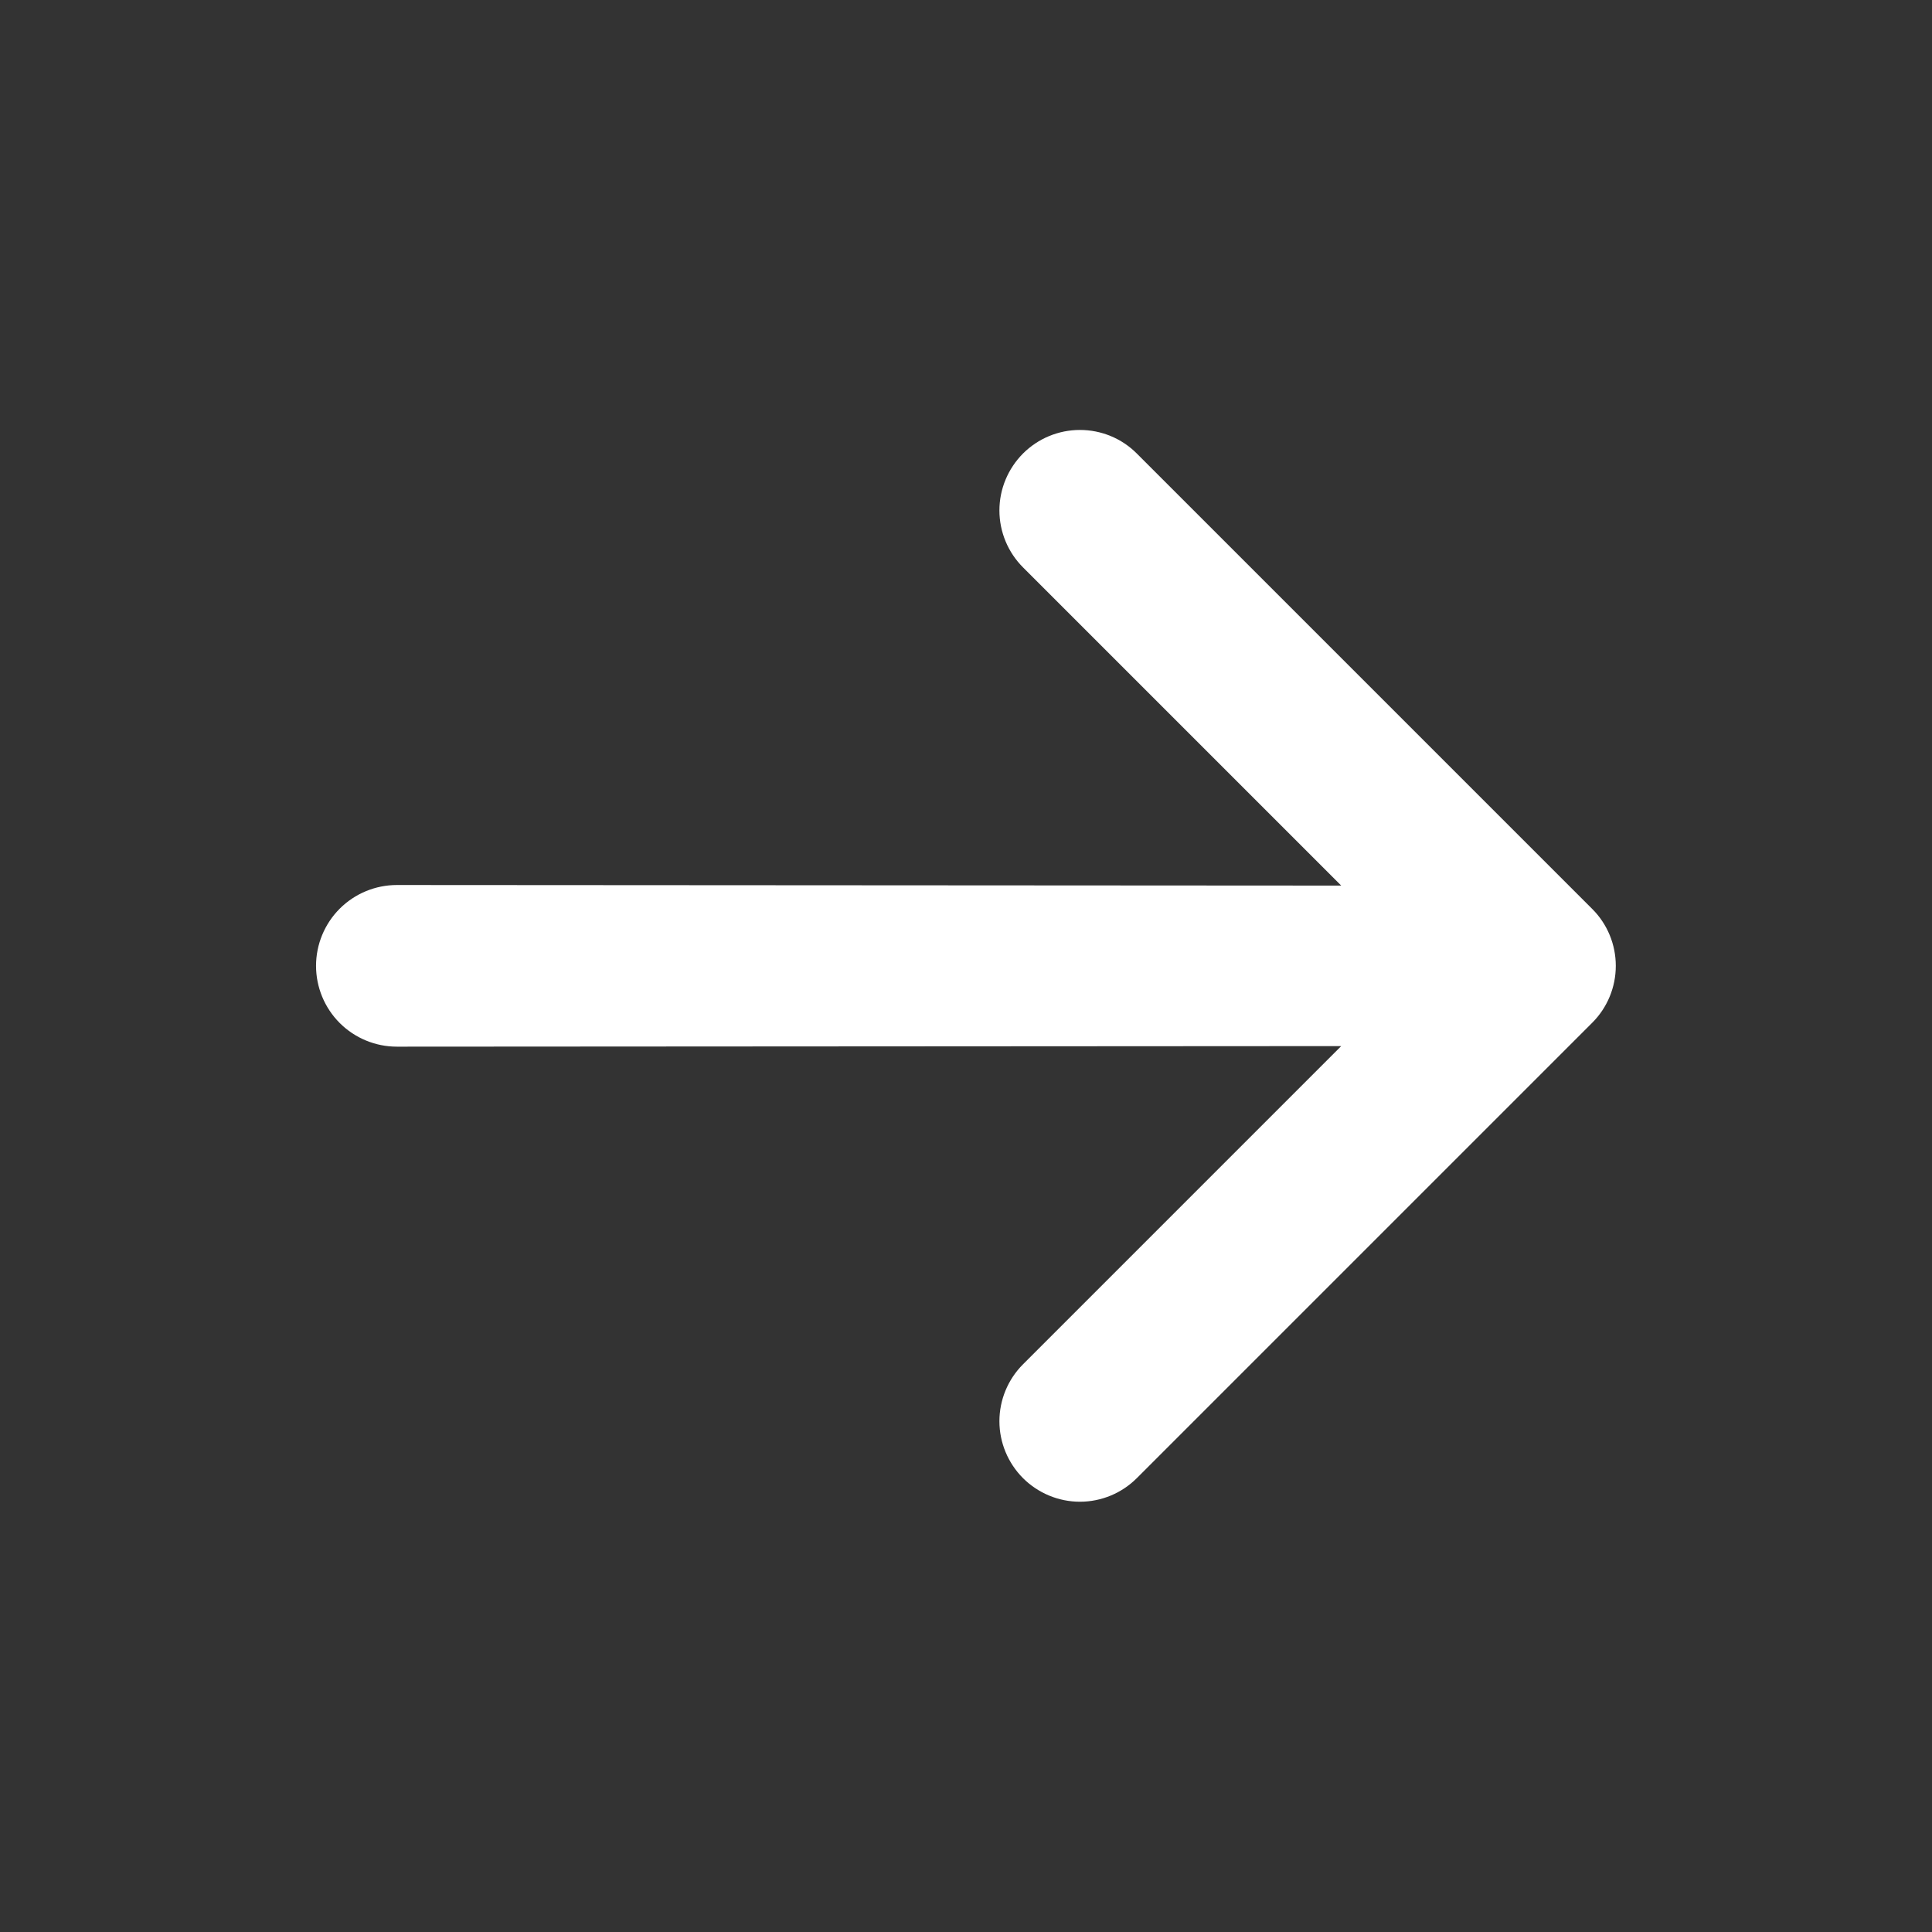 <svg width="24" height="24" viewBox="0 0 24 24" fill="none" xmlns="http://www.w3.org/2000/svg">
<rect x="0" y="0" width="24" height="24" fill="#333333" stroke="none"/>
<path d="M12.708 5.634C12.521 5.822 12.415 6.076 12.415 6.341C12.415 6.606 12.521 6.861 12.708 7.048L16.661 11.001L4.93 10.994C4.664 10.994 4.408 11.1 4.22 11.288C4.032 11.476 3.926 11.732 3.926 11.998C3.926 12.264 4.032 12.52 4.22 12.708C4.408 12.896 4.664 13.002 4.93 13.002L16.661 12.995L12.708 16.948C12.521 17.135 12.415 17.39 12.415 17.655C12.415 17.92 12.521 18.174 12.708 18.362C12.896 18.549 13.15 18.655 13.415 18.655C13.681 18.655 13.935 18.549 14.122 18.362L19.779 12.705C19.967 12.518 20.072 12.263 20.072 11.998C20.072 11.733 19.967 11.478 19.779 11.291L14.122 5.634C13.935 5.446 13.681 5.341 13.415 5.341C13.15 5.341 12.896 5.446 12.708 5.634Z" fill="white"/>
</svg>

